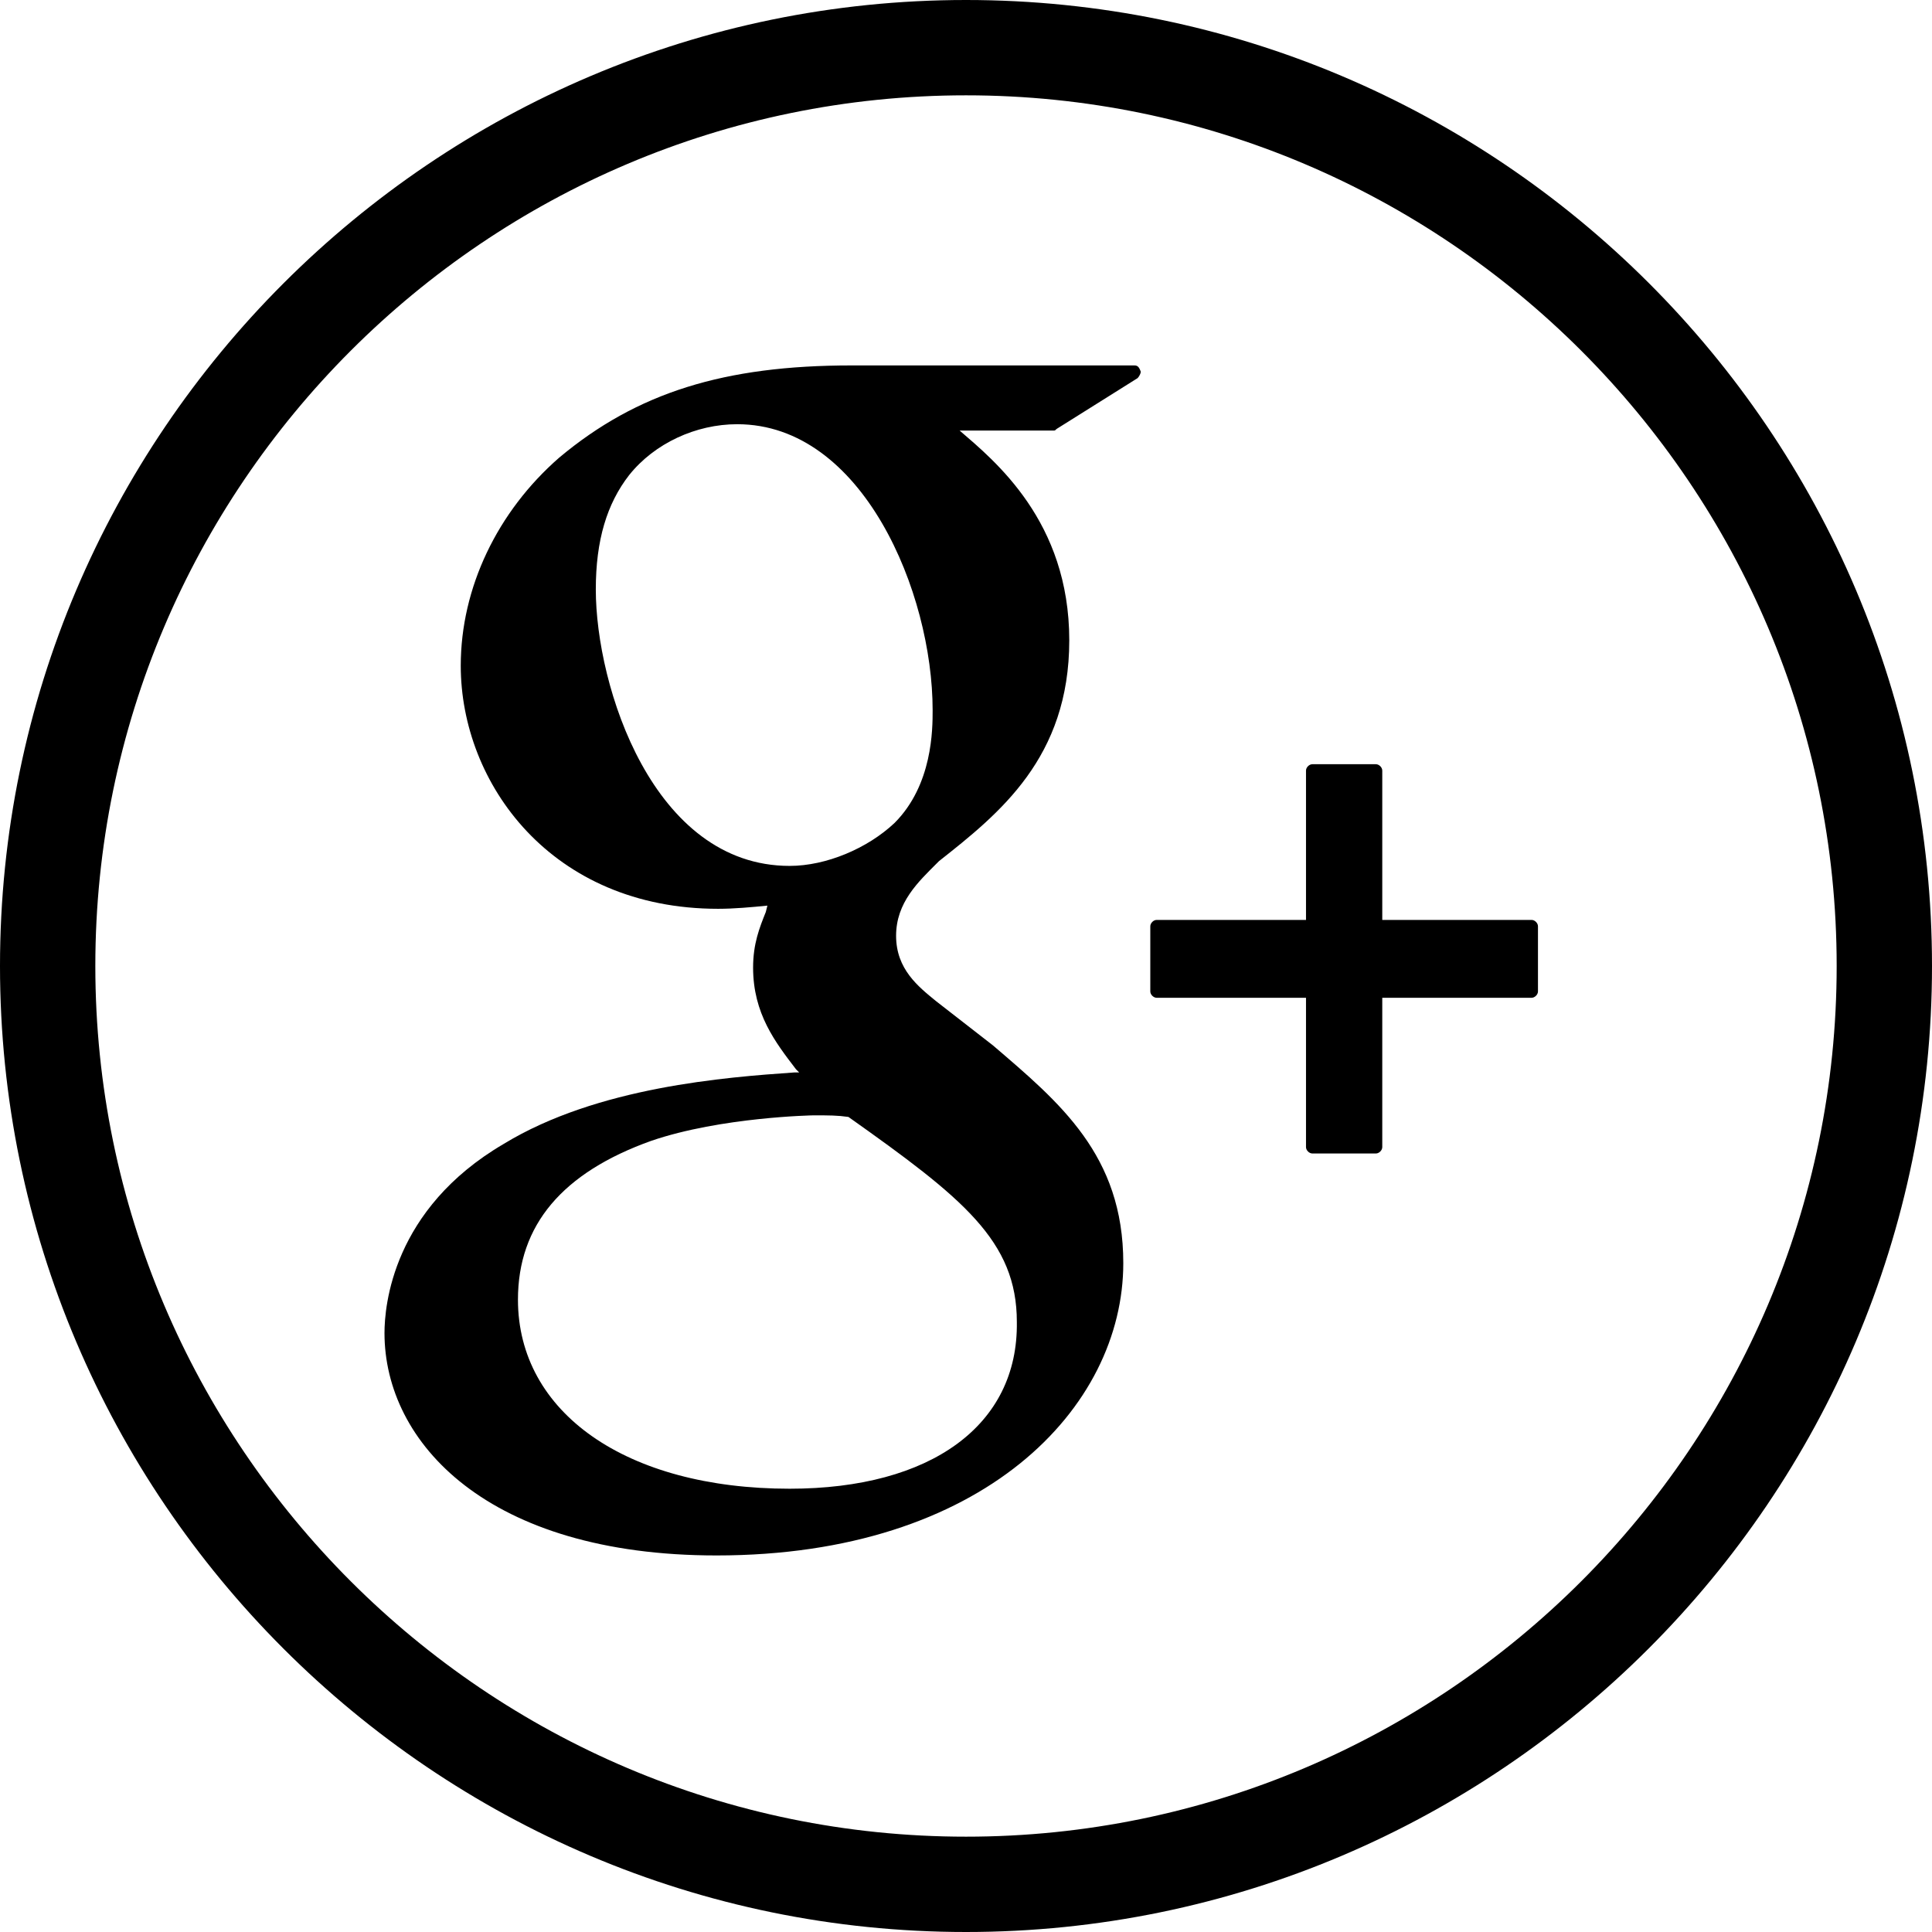 <?xml version="1.0" encoding="utf-8"?>
<!-- Generator: Adobe Illustrator 19.0.0, SVG Export Plug-In . SVG Version: 6.00 Build 0)  -->
<svg version="1.1" id="Capa_1" xmlns="http://www.w3.org/2000/svg" xmlns:xlink="http://www.w3.org/1999/xlink" x="0px" y="0px"
	 viewBox="-261 361.1 121.6 121.6" style="enable-background:new -261 361.1 121.6 121.6;" xml:space="preserve">
<g>
	<g>
		<path d="M-189.6,384.1h-17.8c-8,0-13.5,1.7-18.4,5.8c-3.9,3.4-6.2,8.2-6.2,13.1c0,7.4,5.7,15.3,16.2,15.3c1,0,2.1-0.1,3.1-0.2
			l-0.1,0.4c-0.4,1-0.8,2-0.8,3.5c0,2.9,1.4,4.7,2.7,6.4l0.2,0.2l-0.3,0c-4.3,0.3-12.4,0.9-18.3,4.5c-7,4.1-7.5,10.2-7.5,11.9
			c0,6.9,6.5,14,20.9,14c16.8,0,25.6-9.3,25.6-18.4c0-6.8-4-10.1-8.2-13.7l-3.6-2.8c-1.1-0.9-2.5-2-2.5-4.1c0-2.1,1.4-3.4,2.6-4.6
			l0.1-0.1c3.8-3,8.2-6.5,8.2-13.9c0-7.5-4.7-11.3-6.9-13.2h5.9c0.1,0,0.1,0,0.2-0.1l5.1-3.2c0.1-0.1,0.2-0.3,0.2-0.4
			C-189.3,384.2-189.4,384.1-189.6,384.1z M-211.3,454.8c-10.3,0-17.1-4.8-17.1-11.9c0-4.7,2.8-8,8.4-10c4.4-1.5,10.2-1.6,10.2-1.6
			c1,0,1.5,0,2.2,0.1c7.2,5.1,10.6,7.8,10.6,12.9C-196.9,450.8-202.4,454.8-211.3,454.8z M-211.3,415.6c-8.6,0-12.2-11.3-12.2-17.4
			c0-3.1,0.7-5.4,2.1-7.2c1.6-2,4.2-3.2,6.8-3.2c7.9,0,12.3,10.6,12.3,18c0,1.2,0,4.7-2.4,7.1C-206.4,414.5-209,415.6-211.3,415.6z"
			/>
		<path d="M-164.6,419h-9.4v-9.4c0-0.2-0.2-0.4-0.4-0.4h-4c-0.2,0-0.4,0.2-0.4,0.4v9.4h-9.4c-0.2,0-0.4,0.2-0.4,0.4v4.1
			c0,0.2,0.2,0.4,0.4,0.4h9.4v9.4c0,0.2,0.2,0.4,0.4,0.4h4c0.2,0,0.4-0.2,0.4-0.4v-9.4h9.4c0.2,0,0.4-0.2,0.4-0.4v-4.1
			C-164.2,419.2-164.4,419-164.6,419z"/>
	</g>
</g>
<path d="M-200.2,361.1c-33.5,0-60.8,27.3-60.8,60.8s27.3,60.8,60.8,60.8s60.8-27.3,60.8-60.8C-139.4,388.3-166.7,361.1-200.2,361.1z
	 M-200.2,476.7c-30.2,0-54.8-24.6-54.8-54.8c0-30.2,24.6-54.8,54.8-54.8s54.8,24.6,54.8,54.8S-170,476.7-200.2,476.7z"/>
</svg>
